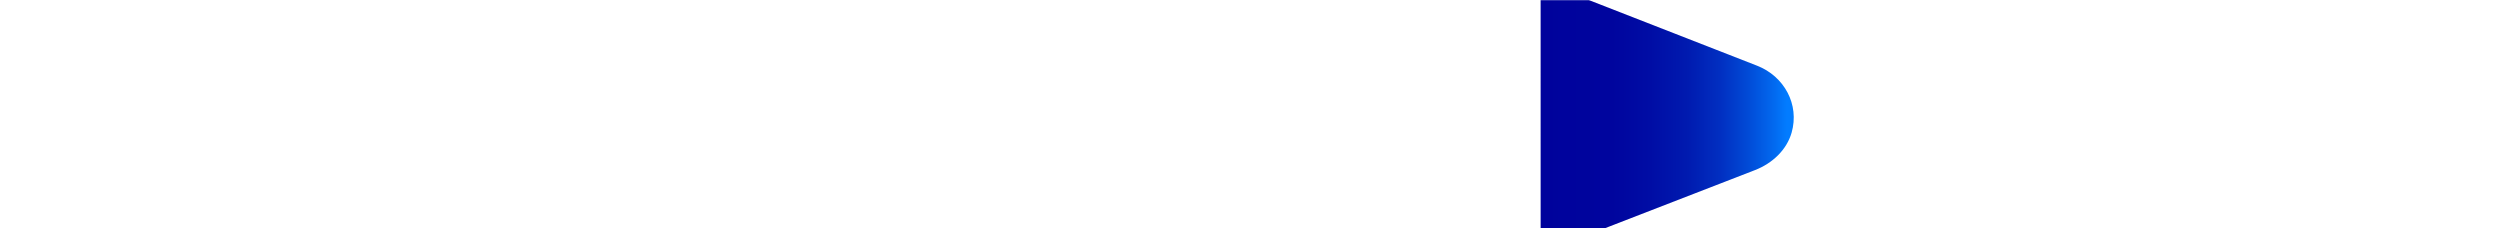 <svg width="1600" height="146" viewBox="0 0 1600 146" fill="none" xmlns="http://www.w3.org/2000/svg">
<mask id="mask0_455_757" style="mask-type:alpha" maskUnits="userSpaceOnUse" x="0" y="0" width="1600" height="211">
<rect width="1600" height="211" rx="30" fill="#00029C"/>
</mask>
<g mask="url(#mask0_455_757)">
<path d="M986.013 162L1123.23 108.845C1134.38 104.528 1143.45 95.919 1146.62 84.956C1151.82 66.823 1141.88 48.808 1124.53 42.045L986 -12L986.013 162Z" fill="url(#paint0_linear_455_757)"/>
</g>
<defs>
<linearGradient id="paint0_linear_455_757" x1="986" y1="74.707" x2="1143.61" y2="74.707" gradientUnits="userSpaceOnUse">
<stop stop-color="#00029C"/>
<stop offset="0.29" stop-color="#00059E"/>
<stop offset="0.445" stop-color="#000DA5"/>
<stop offset="0.6" stop-color="#001BB0"/>
<stop offset="0.73" stop-color="#012FC1"/>
<stop offset="0.84" stop-color="#014AD6"/>
<stop offset="0.95" stop-color="#026AF0"/>
<stop offset="1" stop-color="#027CFF"/>
</linearGradient>
</defs>
</svg>
